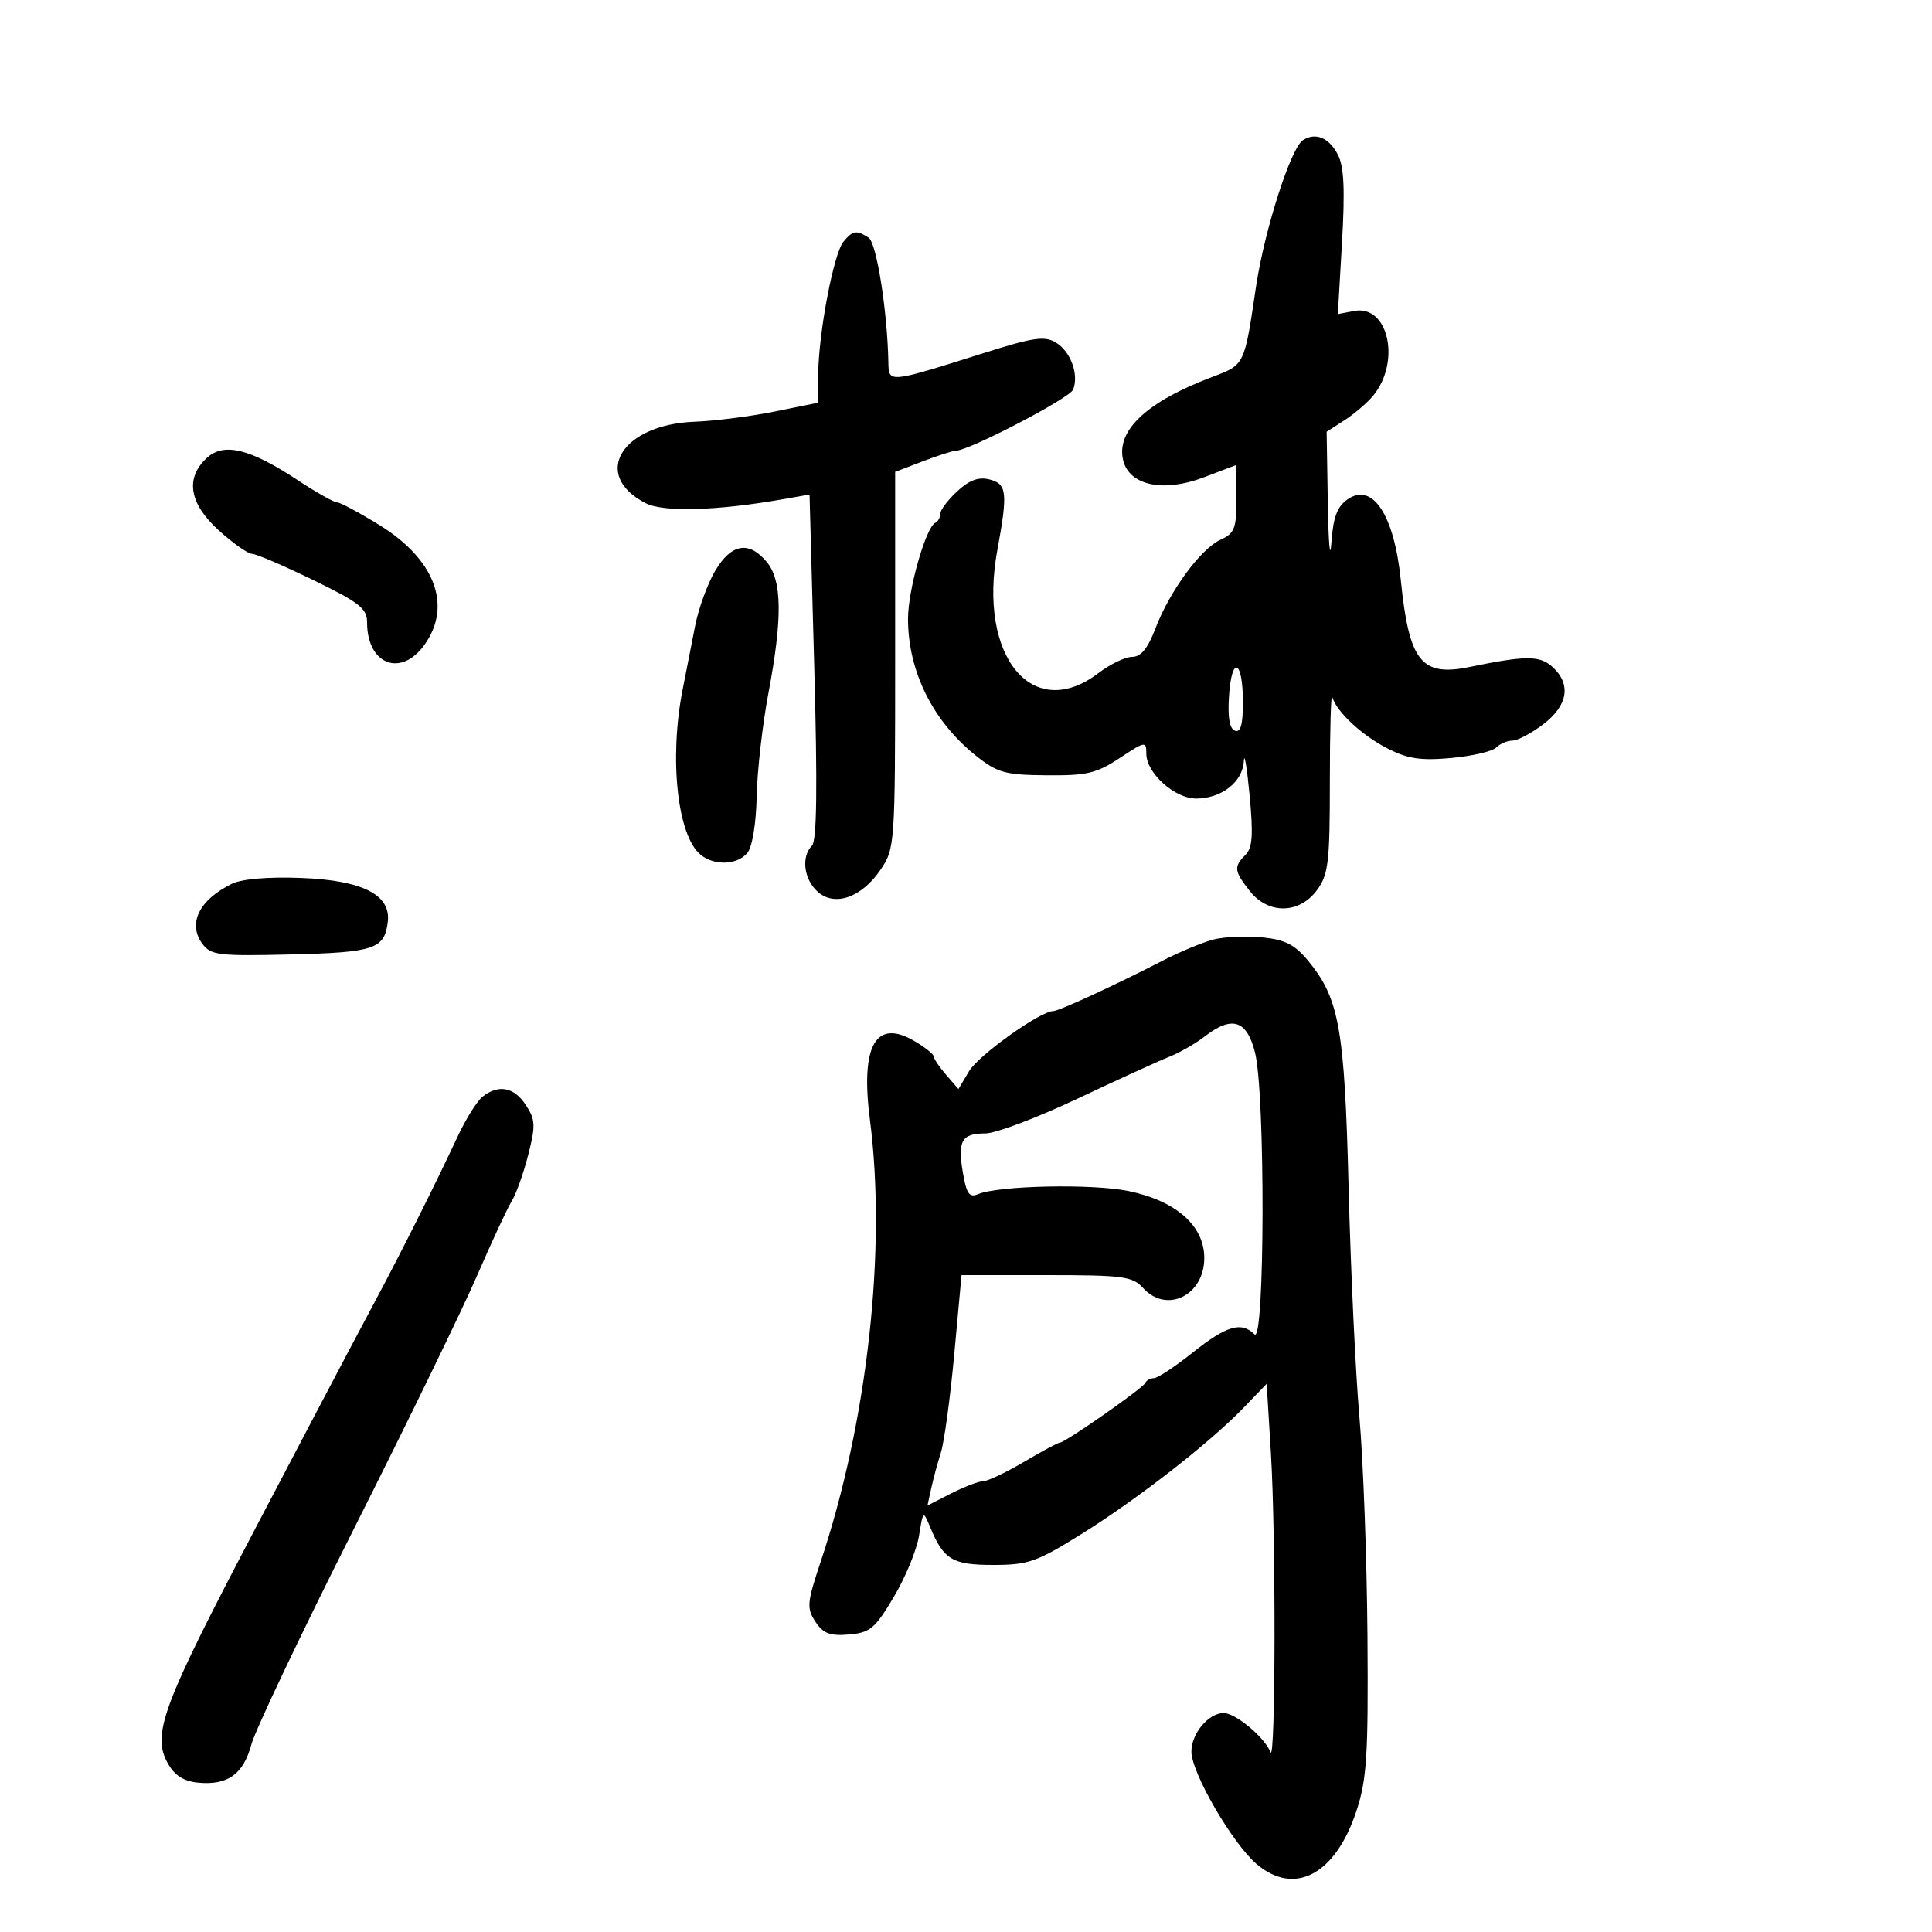 <svg xmlns="http://www.w3.org/2000/svg" width="300" height="300" viewBox="0 0 300 300" version="1.1">
	<path d="M 202.314 21.771 C 200.427 22.993, 196.335 35.774, 195.037 44.500 C 193.202 56.846, 193.318 56.608, 188.168 58.559 C 178.026 62.400, 173.255 66.895, 174.415 71.515 C 175.386 75.388, 180.669 76.498, 186.885 74.136 L 192 72.192 192 77.436 C 192 82.040, 191.699 82.816, 189.533 83.803 C 186.449 85.208, 181.641 91.755, 179.418 97.576 C 178.226 100.697, 177.160 102, 175.797 102 C 174.735 102, 172.392 103.125, 170.589 104.500 C 160.351 112.309, 151.816 101.976, 154.860 85.457 C 156.517 76.464, 156.368 75.131, 153.633 74.444 C 151.948 74.021, 150.506 74.553, 148.633 76.290 C 147.185 77.631, 146 79.203, 146 79.781 C 146 80.360, 145.662 80.983, 145.250 81.167 C 143.772 81.823, 140.990 91.588, 140.995 96.101 C 141.004 104.284, 144.885 112.062, 151.629 117.413 C 154.891 120, 156.105 120.332, 162.510 120.388 C 168.754 120.443, 170.273 120.085, 173.859 117.712 C 177.820 115.091, 178 115.061, 178 117.031 C 178 120.033, 182.401 124, 185.732 124 C 189.671 124, 192.973 121.412, 193.140 118.193 C 193.217 116.712, 193.619 119.068, 194.033 123.428 C 194.624 129.646, 194.486 131.657, 193.393 132.749 C 191.546 134.597, 191.625 135.253, 194.073 138.365 C 196.939 142.009, 201.761 141.941, 204.500 138.219 C 206.279 135.800, 206.500 133.927, 206.500 121.245 C 206.500 113.404, 206.670 107.554, 206.877 108.245 C 207.572 110.556, 211.462 114.175, 215.447 116.218 C 218.591 117.830, 220.600 118.133, 225.313 117.705 C 228.568 117.410, 231.719 116.681, 232.316 116.084 C 232.912 115.488, 234.055 115, 234.856 115 C 235.656 115, 237.816 113.852, 239.656 112.449 C 243.490 109.524, 244.007 106.222, 241.050 103.545 C 239.091 101.772, 236.891 101.774, 228.263 103.555 C 220.689 105.119, 218.806 102.756, 217.514 90.064 C 216.481 79.916, 213.115 74.830, 209.233 77.549 C 207.629 78.673, 207.013 80.332, 206.737 84.271 C 206.535 87.147, 206.287 84.448, 206.185 78.273 L 206 67.046 208.750 65.273 C 210.262 64.299, 212.254 62.601, 213.176 61.500 C 217.580 56.245, 215.614 47.267, 210.283 48.286 L 207.742 48.772 208.388 37.636 C 208.865 29.413, 208.696 25.848, 207.742 24.009 C 206.372 21.369, 204.272 20.502, 202.314 21.771 M 130.966 37.541 C 129.460 39.356, 127.128 51.560, 127.053 58.022 L 127 62.544 120.250 63.911 C 116.537 64.663, 110.966 65.372, 107.869 65.486 C 96.484 65.906, 91.762 73.740, 100.248 78.131 C 103.003 79.557, 111.377 79.315, 121.603 77.514 L 125.705 76.792 126.435 103.513 C 126.947 122.261, 126.842 130.558, 126.082 131.318 C 124.387 133.013, 124.810 136.518, 126.942 138.448 C 129.597 140.850, 133.796 139.385, 136.750 135.025 C 138.956 131.769, 139 131.136, 139 102.488 L 139 73.272 143.283 71.636 C 145.639 70.736, 147.934 70, 148.383 70 C 150.430 70, 166.131 61.823, 166.642 60.491 C 167.546 58.135, 166.268 54.620, 163.996 53.216 C 162.227 52.123, 160.551 52.364, 152.709 54.838 C 137.892 59.513, 138.009 59.501, 137.946 56.269 C 137.790 48.258, 136.112 37.685, 134.871 36.899 C 132.963 35.690, 132.429 35.778, 130.966 37.541 M 32.079 71.141 C 28.716 74.274, 29.391 78.217, 34.003 82.384 C 36.204 84.373, 38.516 86, 39.140 86 C 39.763 86, 44.037 87.830, 48.637 90.067 C 55.805 93.552, 57 94.490, 57 96.632 C 57 103.203, 62.266 105.244, 65.932 100.096 C 70.246 94.037, 67.535 86.849, 58.933 81.539 C 55.779 79.593, 52.806 78, 52.326 78 C 51.847 78, 49.090 76.443, 46.200 74.539 C 38.754 69.636, 34.733 68.668, 32.079 71.141 M 111.048 88.643 C 109.866 90.647, 108.472 94.472, 107.949 97.143 C 107.427 99.814, 106.550 104.284, 106 107.076 C 103.877 117.851, 105.195 129.852, 108.819 132.750 C 110.969 134.470, 114.492 134.317, 116.052 132.437 C 116.812 131.522, 117.409 127.899, 117.495 123.687 C 117.576 119.734, 118.397 112.504, 119.321 107.619 C 121.525 95.962, 121.449 90.118, 119.056 87.250 C 116.289 83.933, 113.546 84.410, 111.048 88.643 M 190.846 107.990 C 190.614 111.332, 190.913 113.138, 191.750 113.458 C 192.645 113.801, 193 112.544, 193 109.028 C 193 102.487, 191.286 101.662, 190.846 107.990 M 36 137.239 C 30.915 139.732, 29.109 143.406, 31.423 146.552 C 32.731 148.330, 33.930 148.474, 45.178 148.204 C 58.145 147.893, 59.712 147.365, 60.218 143.140 C 60.722 138.936, 56.292 136.691, 46.773 136.329 C 41.639 136.133, 37.551 136.478, 36 137.239 M 188.442 145.886 C 186.760 146.317, 183.160 147.816, 180.442 149.218 C 173.217 152.944, 164.413 157, 163.550 157 C 161.557 157, 151.973 163.831, 150.498 166.302 L 148.825 169.104 146.913 166.899 C 145.861 165.686, 145 164.410, 145 164.063 C 145 163.715, 143.659 162.639, 142.019 161.670 C 135.986 158.107, 133.589 162.325, 135.081 173.882 C 137.681 194.034, 134.707 220.731, 127.436 242.500 C 125.307 248.873, 125.233 249.707, 126.609 251.807 C 127.816 253.648, 128.864 254.052, 131.807 253.807 C 135.093 253.533, 135.850 252.903, 138.774 248 C 140.579 244.975, 142.345 240.700, 142.699 238.500 C 143.334 234.555, 143.358 234.536, 144.422 237.104 C 146.528 242.192, 147.873 243, 154.236 243 C 159.647 243, 160.968 242.539, 167.857 238.250 C 176.582 232.818, 187.834 224.059, 193.094 218.605 L 196.689 214.879 197.344 225.595 C 198.130 238.432, 198.078 274.099, 197.277 272.069 C 196.370 269.769, 191.856 266, 190.009 266 C 187.664 266, 185 269.182, 185 271.983 C 185 275.294, 191.413 286.329, 195.181 289.498 C 201.067 294.451, 207.396 291.046, 210.634 281.185 C 212.246 276.273, 212.478 272.577, 212.339 254 C 212.251 242.175, 211.687 226.875, 211.086 220 C 210.485 213.125, 209.732 197.150, 209.414 184.500 C 208.788 159.657, 207.968 155.058, 203.114 149.173 C 201.058 146.680, 199.540 145.907, 196 145.554 C 193.525 145.306, 190.124 145.456, 188.442 145.886 M 187 160.988 C 185.625 162.056, 183.150 163.467, 181.500 164.122 C 179.850 164.777, 173.411 167.717, 167.192 170.656 C 160.972 173.595, 154.586 176, 153.001 176 C 149.319 176, 148.677 177.126, 149.518 182.105 C 150.066 185.348, 150.522 186, 151.850 185.436 C 155.026 184.086, 169.632 183.782, 175.252 184.949 C 182.643 186.483, 187 190.338, 187 195.345 C 187 201.161, 181.147 204.030, 177.500 200 C 175.864 198.193, 174.420 198, 162.498 198 L 149.306 198 148.176 210.286 C 147.554 217.043, 146.622 223.905, 146.105 225.536 C 145.588 227.166, 144.907 229.687, 144.592 231.138 L 144.018 233.775 147.721 231.888 C 149.757 230.849, 151.983 230, 152.667 230 C 153.352 230, 156.202 228.650, 159 227 C 161.798 225.350, 164.315 224, 164.593 224 C 165.406 224, 177.467 215.574, 177.833 214.750 C 178.017 214.338, 178.627 214, 179.190 214 C 179.753 214, 182.474 212.200, 185.237 210 C 190.462 205.841, 192.766 205.166, 194.800 207.200 C 196.414 208.814, 196.487 169.818, 194.881 163.443 C 193.602 158.363, 191.300 157.645, 187 160.988 M 74.942 170.282 C 74.086 170.952, 72.335 173.750, 71.052 176.500 C 67.629 183.840, 62.238 194.597, 58.272 202 C 56.358 205.575, 52.250 213.339, 49.145 219.254 C 46.040 225.169, 41.905 233.044, 39.957 236.754 C 25.165 264.915, 23.528 269.279, 26.058 273.808 C 27.110 275.691, 28.516 276.593, 30.735 276.810 C 35.339 277.260, 37.784 275.514, 39.029 270.892 C 39.633 268.651, 46.825 253.525, 55.011 237.278 C 63.198 221.032, 71.771 203.411, 74.062 198.120 C 76.352 192.829, 78.783 187.600, 79.464 186.500 C 80.144 185.400, 81.294 182.174, 82.018 179.331 C 83.188 174.745, 83.146 173.872, 81.645 171.581 C 79.824 168.801, 77.429 168.337, 74.942 170.282" stroke="none" fill="black" fill-rule="evenodd"/>
</svg>